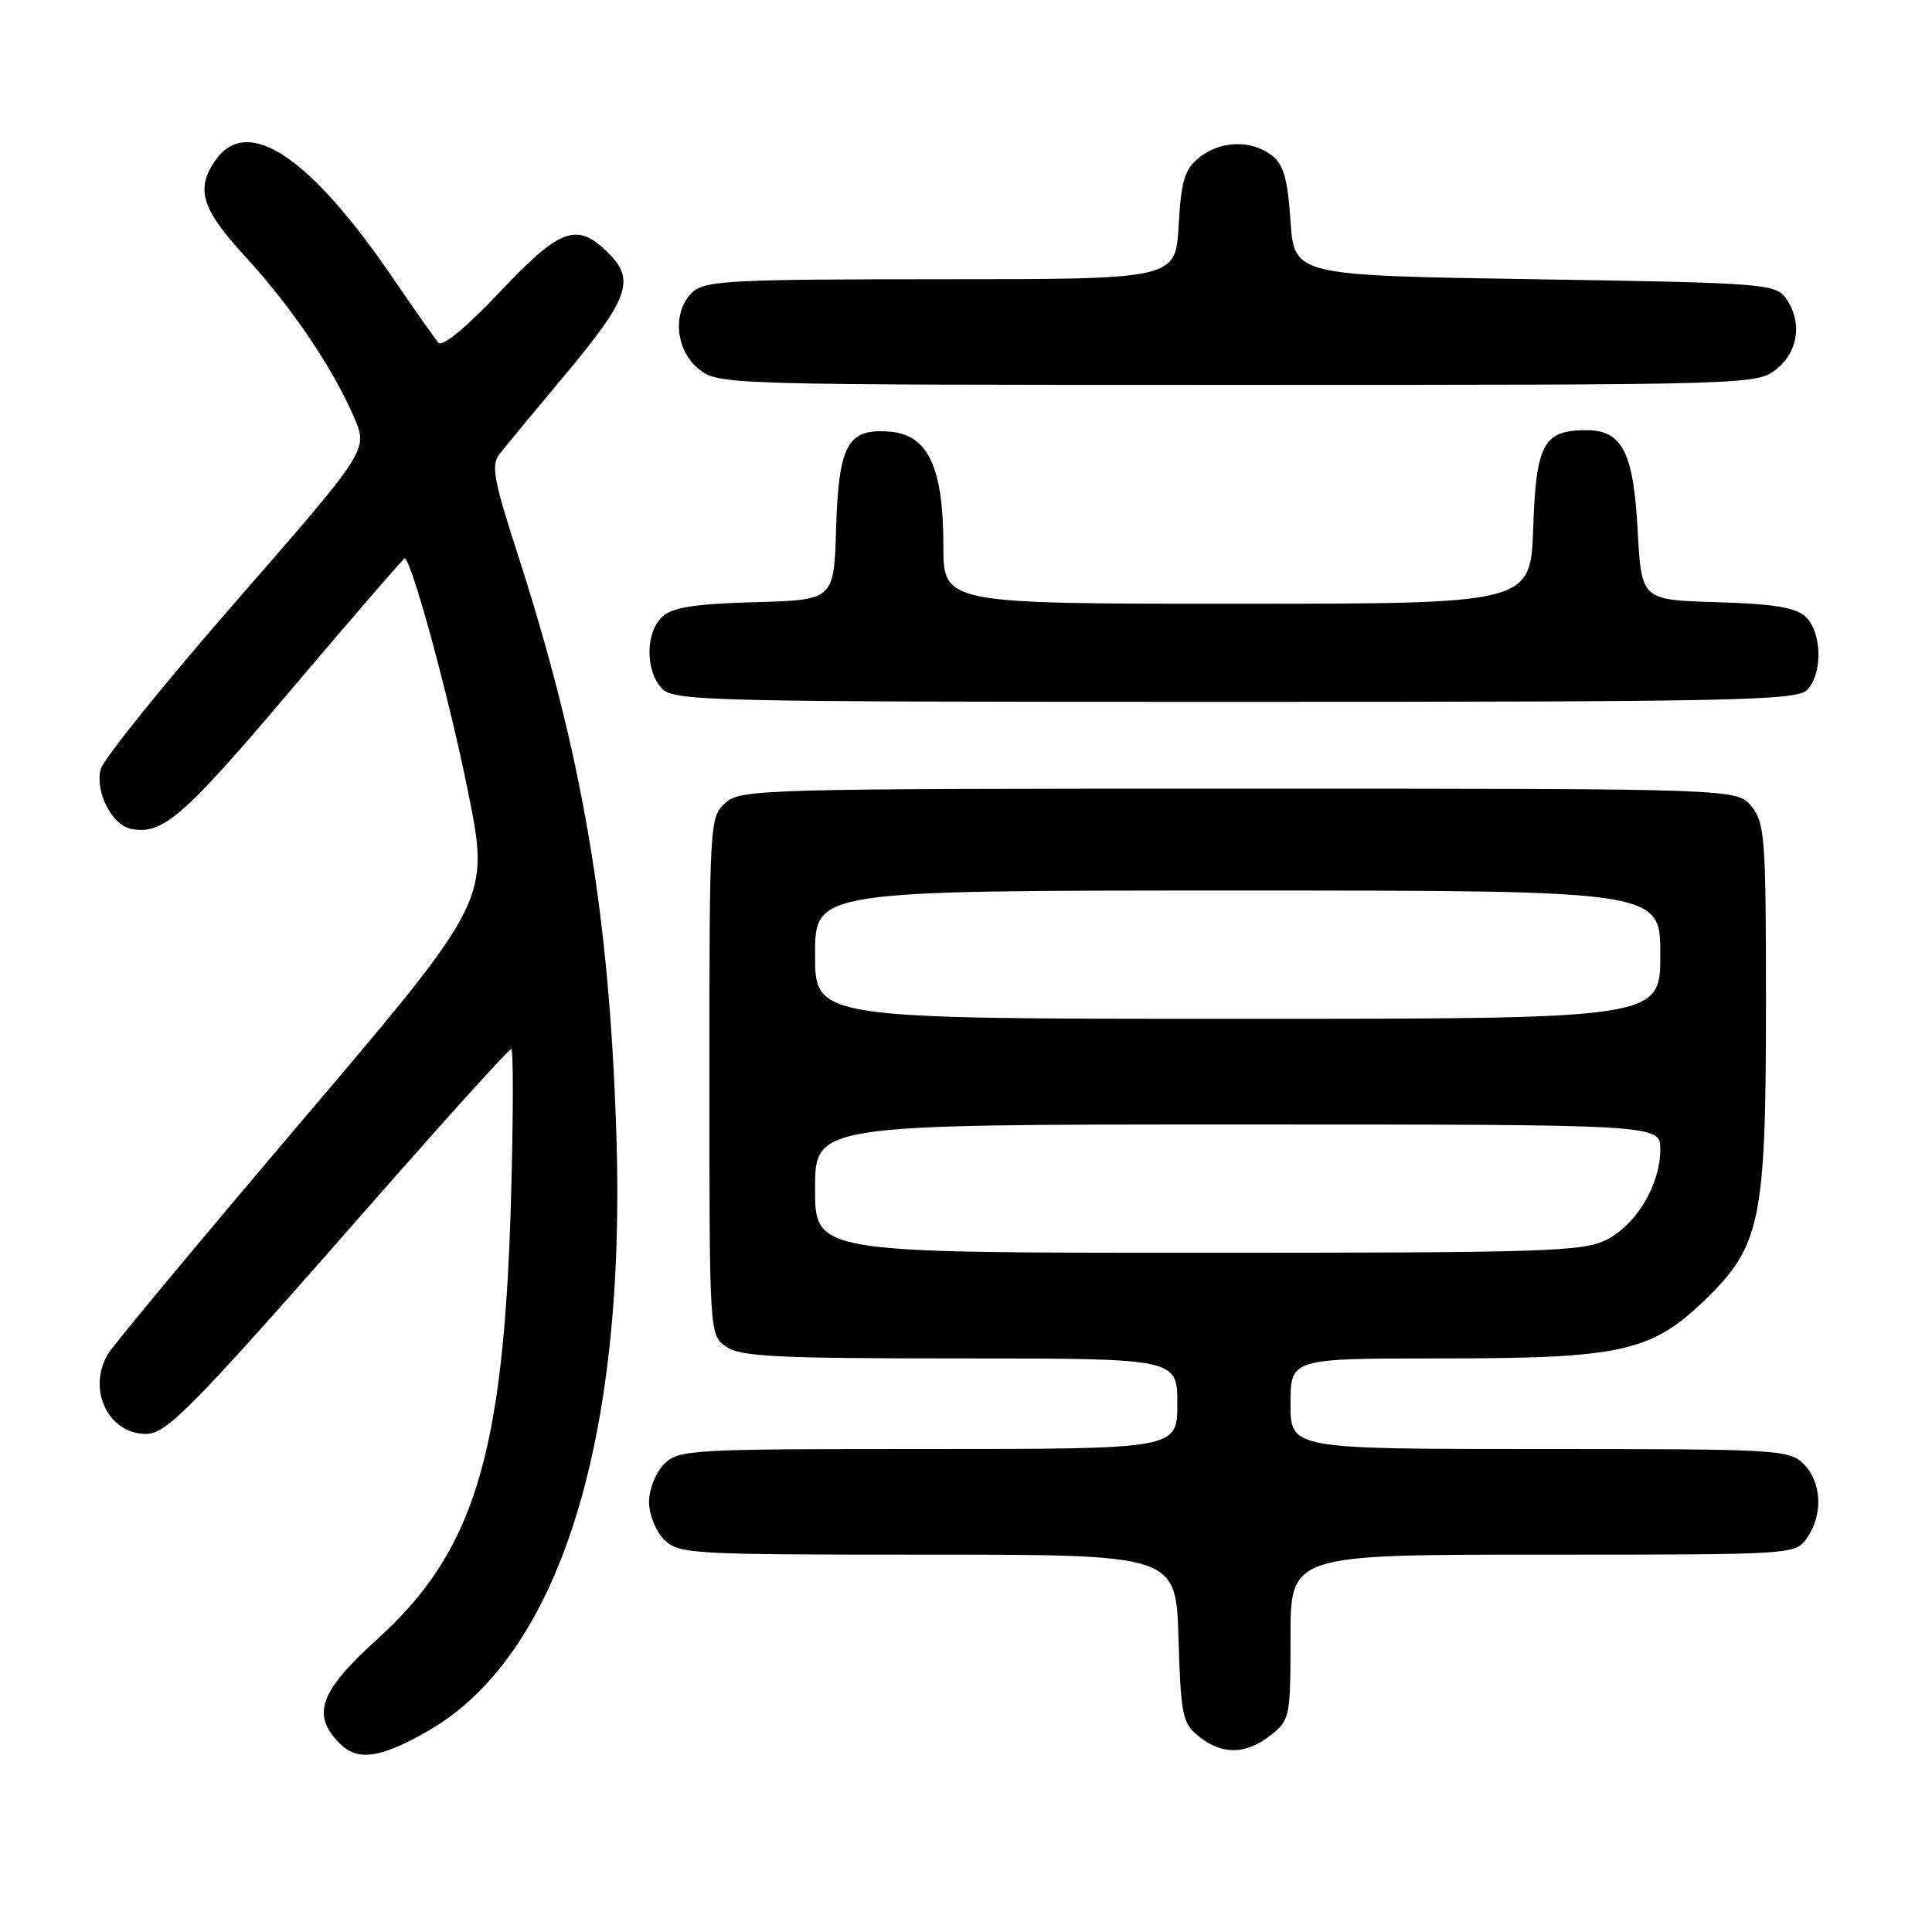 <?xml version="1.0" encoding="UTF-8" standalone="no"?>
<!DOCTYPE svg PUBLIC "-//W3C//DTD SVG 1.1//EN" "http://www.w3.org/Graphics/SVG/1.1/DTD/svg11.dtd" >
<svg xmlns="http://www.w3.org/2000/svg" xmlns:xlink="http://www.w3.org/1999/xlink" version="1.1" viewBox="0 0 256 256">
 <g >
 <path fill="currentColor"
d=" M 56.65 229.40 C 73.96 219.53 82.96 191.18 81.68 150.57 C 80.75 120.90 77.20 100.05 68.49 73.10 C 65.42 63.61 65.06 61.61 66.17 60.19 C 66.89 59.26 70.72 54.63 74.68 49.90 C 83.31 39.59 84.21 37.12 80.64 33.55 C 76.47 29.38 74.28 30.16 66.24 38.68 C 61.94 43.24 58.63 45.99 58.12 45.44 C 57.66 44.92 54.98 41.12 52.17 37.00 C 41.09 20.72 32.79 15.18 28.56 21.22 C 25.88 25.05 26.69 27.68 32.52 34.02 C 38.64 40.68 44.12 48.79 46.93 55.33 C 48.77 59.62 48.77 59.62 31.38 79.56 C 21.81 90.53 13.69 100.59 13.34 101.93 C 12.56 104.87 14.84 109.34 17.36 109.83 C 21.56 110.64 24.23 108.33 38.46 91.53 C 46.63 81.89 53.45 74.00 53.61 74.00 C 54.49 74.00 59.45 92.19 61.99 104.76 C 64.91 119.21 64.91 119.21 40.20 148.29 C 26.62 164.28 14.95 178.29 14.29 179.43 C 11.53 184.12 14.34 190.00 19.35 190.00 C 22.11 190.00 25.44 186.60 49.86 158.75 C 59.39 147.89 67.44 139.00 67.74 139.00 C 68.04 139.00 68.02 148.11 67.70 159.25 C 66.73 192.82 62.81 205.62 49.96 217.23 C 42.35 224.10 41.23 227.23 45.02 231.02 C 47.40 233.40 50.36 232.99 56.65 229.40 Z  M 168.37 229.93 C 170.92 227.91 171.00 227.54 171.00 216.93 C 171.00 206.00 171.00 206.00 204.44 206.00 C 237.87 206.00 237.89 206.00 239.44 203.78 C 241.59 200.71 241.39 196.39 239.00 194.00 C 237.08 192.08 235.67 192.00 204.00 192.00 C 171.00 192.00 171.00 192.00 171.00 186.00 C 171.00 180.00 171.00 180.00 190.82 180.00 C 214.90 180.00 218.81 179.13 225.97 172.19 C 233.31 165.07 234.00 161.69 234.00 132.93 C 234.00 111.08 233.85 109.04 232.09 106.86 C 230.18 104.50 230.18 104.50 164.19 104.50 C 100.71 104.50 98.13 104.57 96.10 106.40 C 94.04 108.27 94.00 109.01 94.00 142.60 C 94.00 176.89 94.00 176.89 96.22 178.44 C 98.11 179.76 102.80 180.00 127.22 180.00 C 156.00 180.00 156.00 180.00 156.00 186.00 C 156.00 192.00 156.00 192.00 123.00 192.00 C 91.33 192.00 89.92 192.08 88.00 194.00 C 86.89 195.11 86.00 197.33 86.00 199.00 C 86.00 200.67 86.89 202.89 88.00 204.00 C 89.92 205.92 91.33 206.00 122.91 206.00 C 155.82 206.00 155.82 206.00 156.16 217.09 C 156.47 227.33 156.68 228.33 158.86 230.09 C 161.92 232.56 165.08 232.51 168.37 229.93 Z  M 239.43 91.43 C 241.56 89.30 241.43 83.70 239.21 81.69 C 237.88 80.48 234.93 80.01 227.46 79.79 C 217.50 79.50 217.50 79.50 217.00 70.27 C 216.44 59.90 214.95 57.00 210.20 57.00 C 204.52 57.00 203.54 58.81 203.16 69.92 C 202.81 80.00 202.81 80.00 163.91 80.00 C 125.00 80.00 125.00 80.00 125.00 72.25 C 125.00 61.94 122.97 57.62 117.95 57.20 C 112.32 56.73 111.13 58.86 110.79 70.03 C 110.50 79.50 110.50 79.50 100.04 79.79 C 92.10 80.01 89.14 80.47 87.79 81.69 C 85.54 83.72 85.47 88.76 87.65 91.17 C 89.23 92.91 92.90 93.00 163.58 93.00 C 229.77 93.00 238.03 92.83 239.43 91.43 Z  M 235.37 48.93 C 238.33 46.59 238.85 42.55 236.58 39.44 C 235.24 37.61 233.37 37.47 203.33 37.00 C 171.50 36.50 171.50 36.50 171.00 29.29 C 170.61 23.62 170.07 21.76 168.50 20.57 C 165.75 18.50 161.68 18.63 158.90 20.88 C 156.96 22.45 156.51 23.91 156.18 29.88 C 155.77 37.00 155.77 37.00 124.72 37.00 C 97.22 37.00 93.45 37.19 91.83 38.65 C 89.03 41.19 89.44 46.41 92.63 48.93 C 95.24 50.98 95.98 51.00 164.00 51.00 C 232.02 51.00 232.76 50.98 235.37 48.93 Z  M 108.00 157.50 C 108.00 149.00 108.00 149.00 164.00 149.00 C 220.00 149.00 220.00 149.00 220.00 152.27 C 220.00 156.94 216.88 162.22 212.92 164.25 C 209.80 165.85 205.10 166.00 158.75 166.00 C 108.00 166.00 108.00 166.00 108.00 157.50 Z  M 108.00 126.50 C 108.00 118.00 108.00 118.00 164.00 118.00 C 220.00 118.00 220.00 118.00 220.00 126.50 C 220.00 135.00 220.00 135.00 164.00 135.00 C 108.00 135.00 108.00 135.00 108.00 126.50 Z "/>
</g>
</svg>